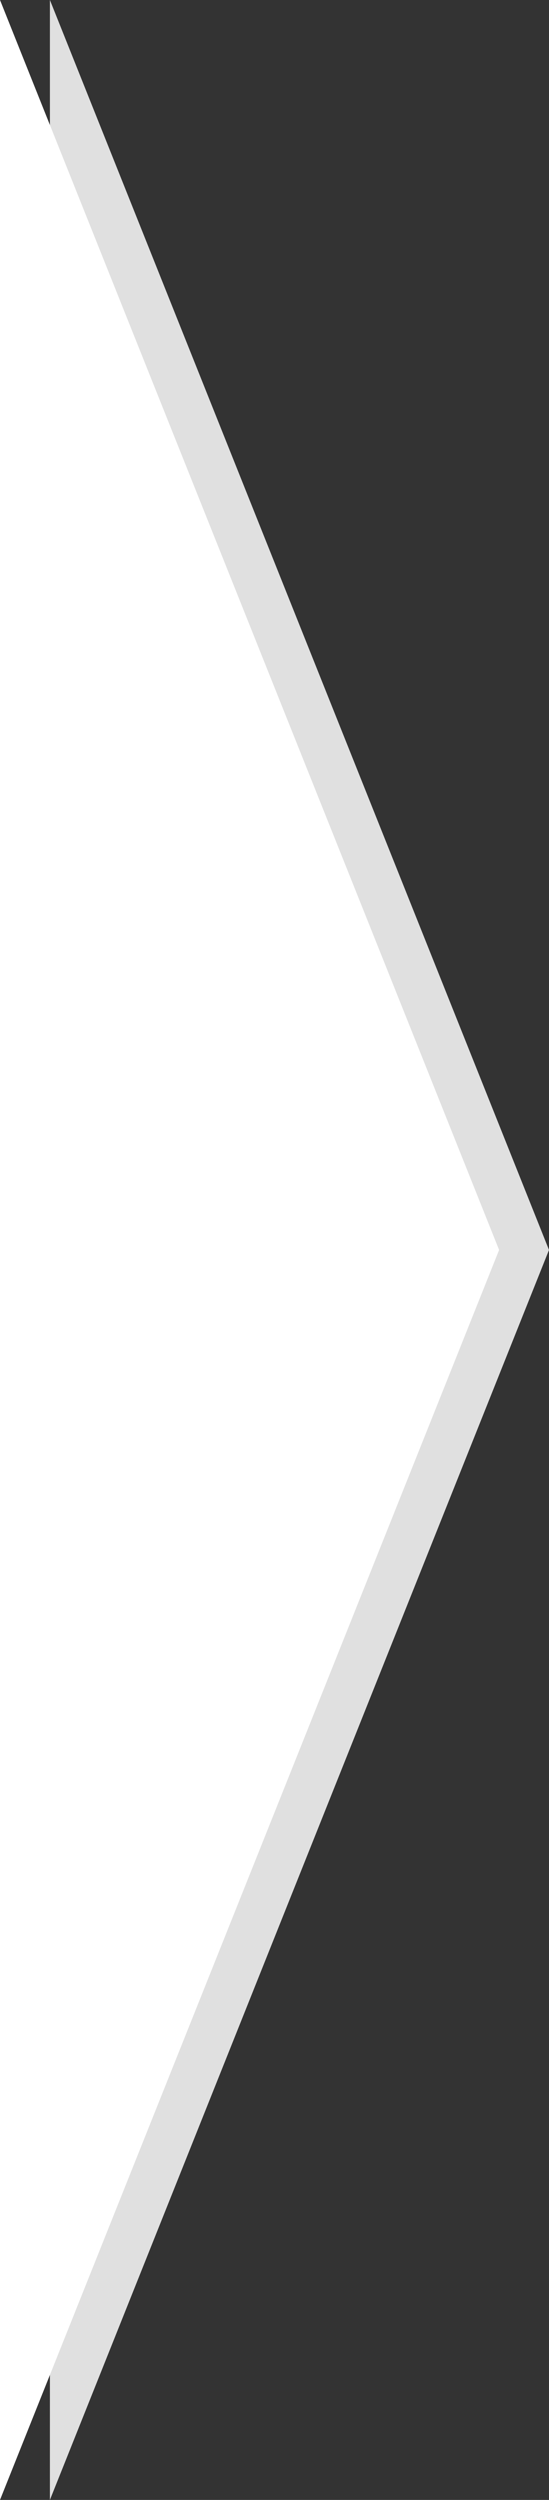<?xml version="1.0" encoding="UTF-8" standalone="no"?>
<svg width="11px" height="50px" viewBox="0 0 11 50" version="1.1" xmlns="http://www.w3.org/2000/svg" xmlns:xlink="http://www.w3.org/1999/xlink">
    <rect x="0" y="0" width="11" height="50" fill="#333333" stroke="none"/>
    <!-- Generator: Sketch 3.6.1 (26313) - http://www.bohemiancoding.com/sketch -->
    <title>continuum-app-end</title>
    <desc>Created with Sketch.</desc>
    <defs></defs>
    <g id="Assets" stroke="none" stroke-width="1" fill="none" fill-rule="evenodd">
        <g id="HSS-Icons" transform="translate(-214, -752)">
            <g id="continuum-app-end" transform="translate(214, 752)">
                <path d="M1,0 L11,25 L1,50 L1,0 Z" id="Rectangle-17" fill="#E0E0E0"></path>
                <path d="M0,0 L10,25 L0,50 L0,0 Z" id="Rectangle-17-Copy" fill="#FFFFFF"></path>
            </g>
        </g>
    </g>
</svg>